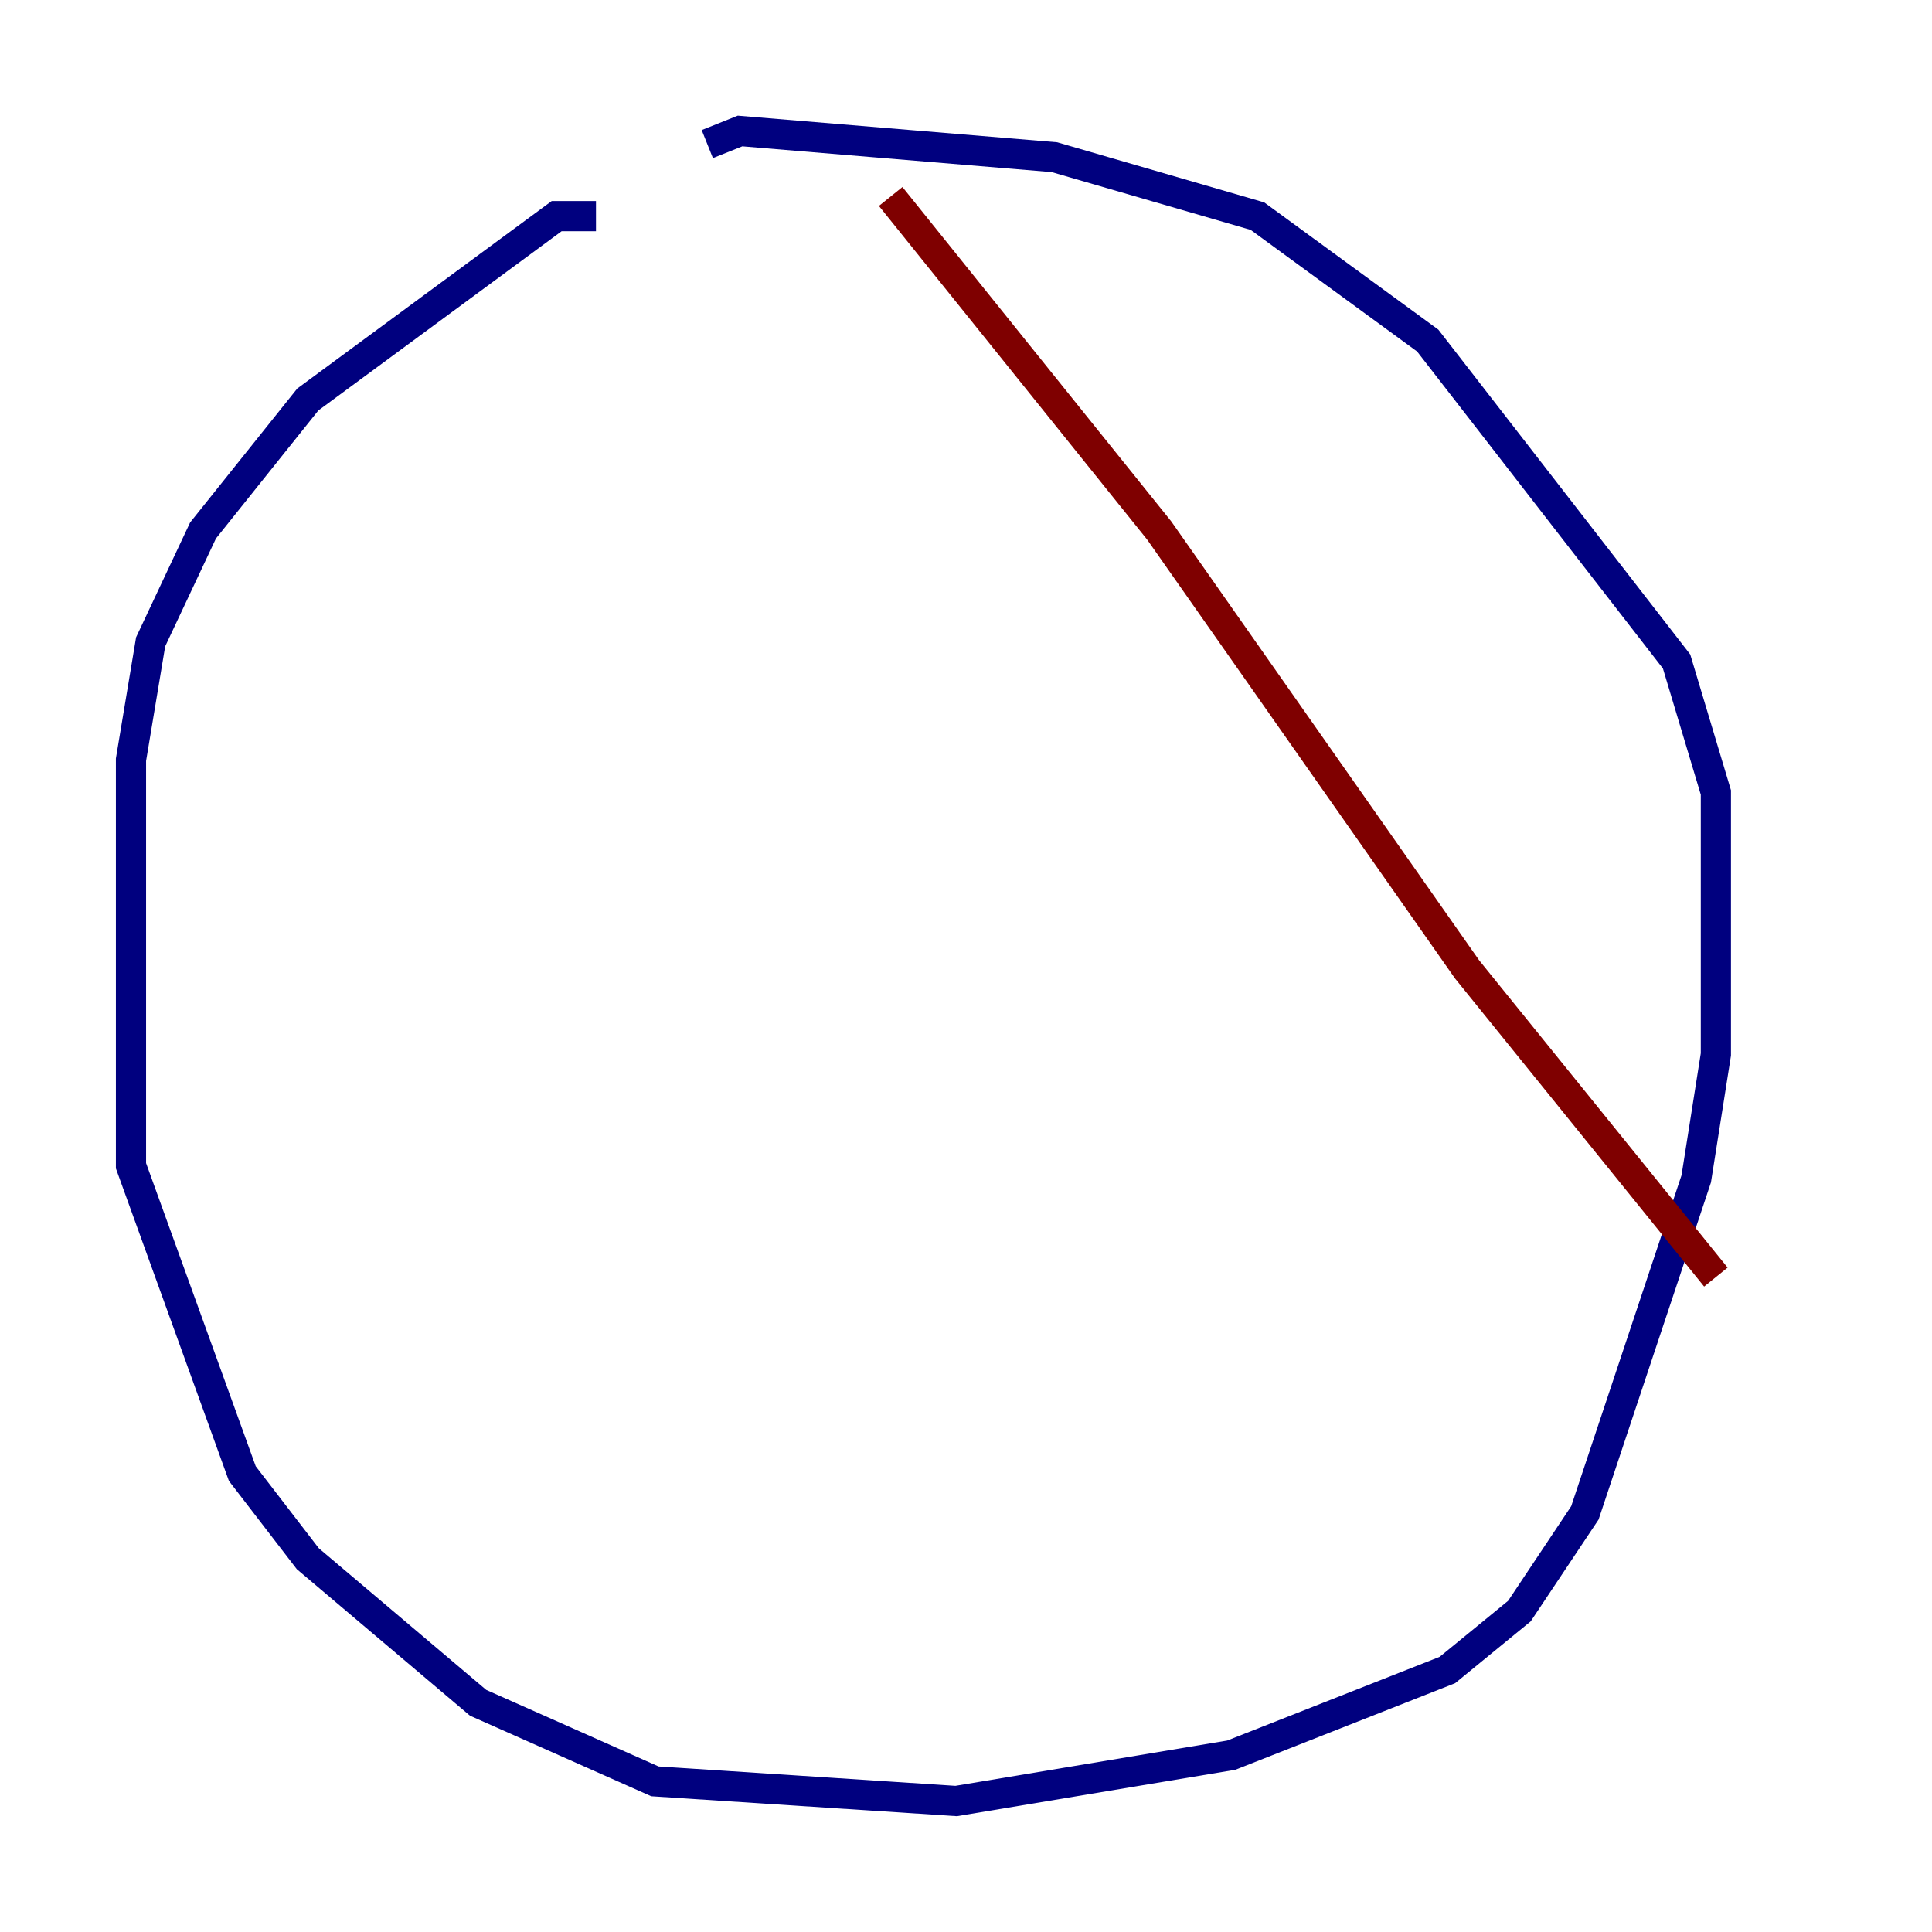 <?xml version="1.0" encoding="utf-8" ?>
<svg baseProfile="tiny" height="128" version="1.2" viewBox="0,0,128,128" width="128" xmlns="http://www.w3.org/2000/svg" xmlns:ev="http://www.w3.org/2001/xml-events" xmlns:xlink="http://www.w3.org/1999/xlink"><defs /><polyline fill="none" points="39.485,14.319 36.881,14.319 20.393,26.468 13.451,35.146 9.98,42.522 8.678,50.332 8.678,77.234 16.054,97.627 20.393,103.268 31.675,112.814 43.39,118.02 63.349,119.322 81.573,116.285 95.891,110.644 100.664,106.739 105.003,100.231 112.38,78.102 113.681,69.858 113.681,52.502 111.078,43.824 94.59,22.563 83.308,14.319 69.858,10.414 49.031,8.678 46.861,9.546" stroke="#00007f" stroke-width="2" /><polyline fill="none" points="59.01,13.017 76.8,35.146 97.193,64.217 113.681,84.61" stroke="#7f0000" stroke-width="2" /></svg>